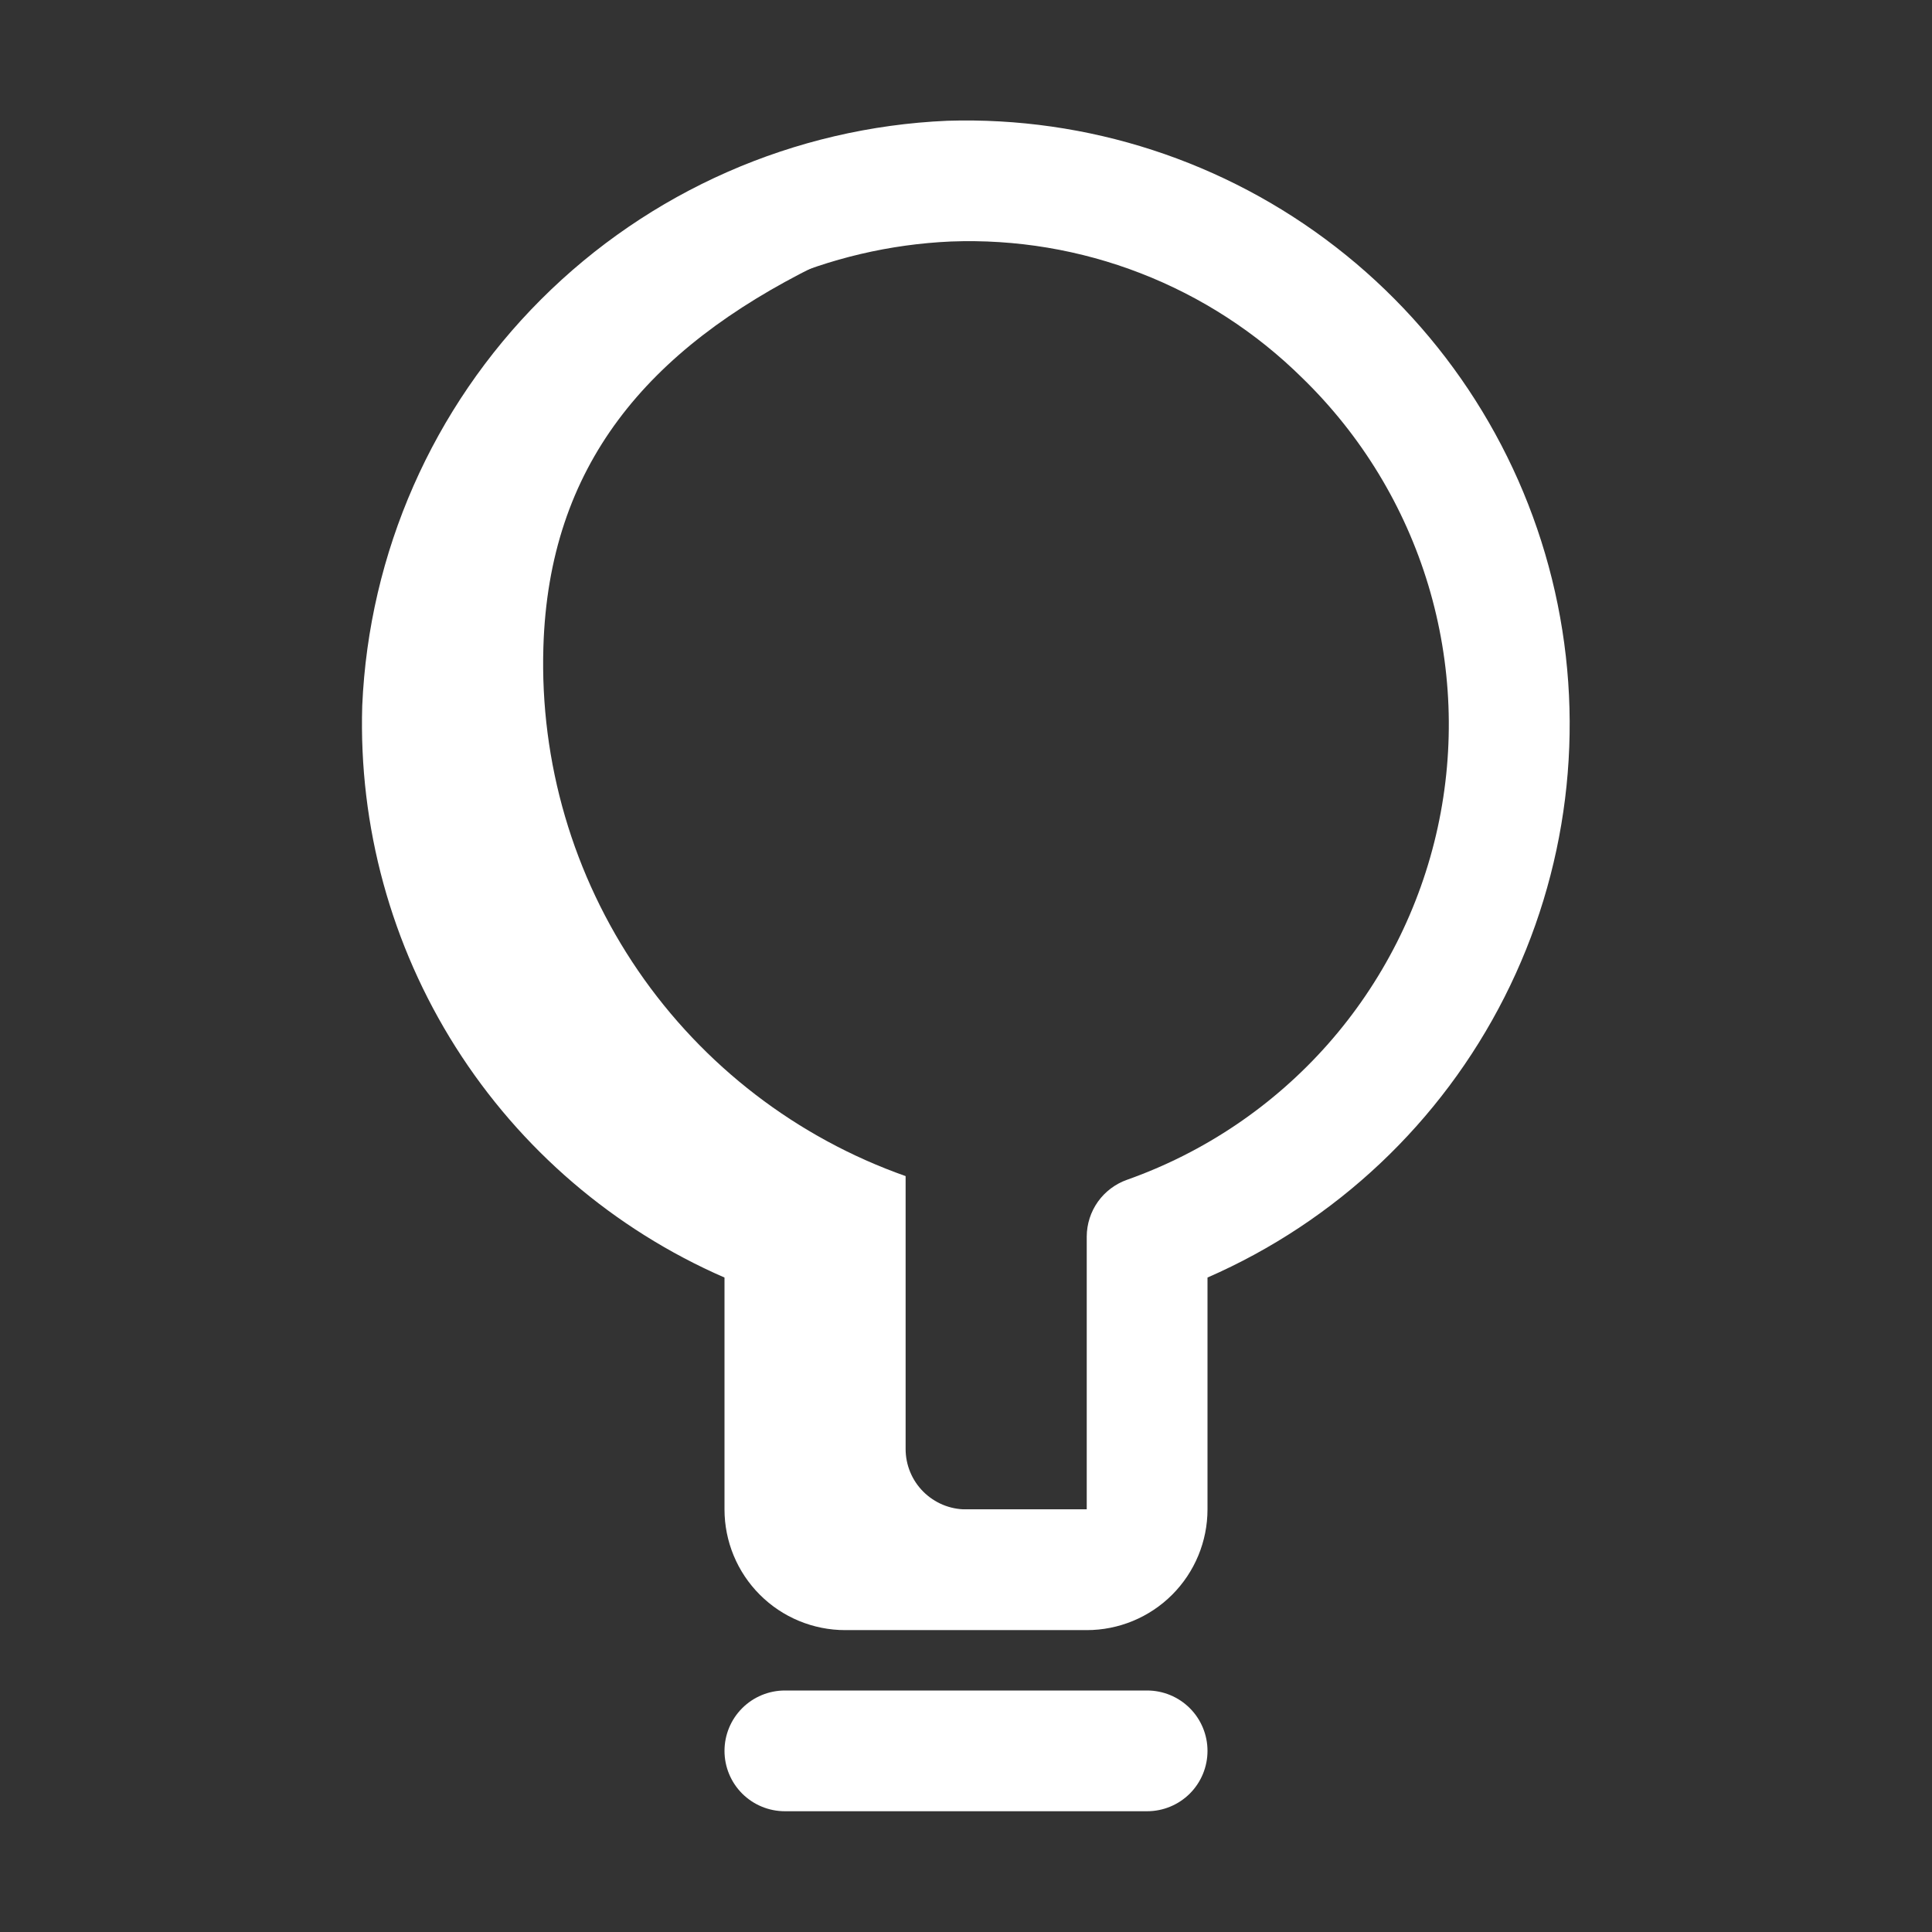 <svg width="59" height="59" viewBox="0 0 59 59" fill="none" xmlns="http://www.w3.org/2000/svg">
<rect x="0" y="0" width="59" height="59" fill="#333333" stroke="none"/>
<path d="M33.187 49.781H25.812C24.834 49.781 23.896 49.393 23.205 48.701C22.513 48.01 22.125 47.072 22.125 46.094V39.014C18.747 37.542 15.888 35.092 13.917 31.98C11.945 28.867 10.951 25.236 11.062 21.553C11.265 16.88 13.213 12.453 16.52 9.146C19.828 5.838 24.255 3.891 28.928 3.688C33.211 3.555 37.406 4.918 40.792 7.543C44.179 10.168 46.546 13.89 47.486 18.07C48.426 22.25 47.882 26.627 45.945 30.449C44.009 34.271 40.801 37.3 36.875 39.014V46.094C36.875 47.072 36.486 48.01 35.795 48.701C35.103 49.393 34.165 49.781 33.187 49.781ZM29.039 7.375C25.303 7.542 21.764 9.101 19.12 11.745C16.475 14.39 14.916 17.928 14.75 21.664C14.653 24.791 15.553 27.867 17.319 30.449C19.086 33.031 21.627 34.984 24.577 36.027C24.937 36.153 25.249 36.387 25.47 36.697C25.691 37.008 25.811 37.379 25.812 37.76V46.094H33.187V37.76C33.189 37.379 33.308 37.008 33.529 36.697C33.751 36.387 34.063 36.153 34.422 36.027C36.787 35.189 38.899 33.761 40.559 31.879C42.218 29.997 43.37 27.723 43.905 25.271C44.44 22.82 44.341 20.273 43.618 17.87C42.894 15.468 41.569 13.29 39.769 11.542C38.361 10.15 36.682 9.062 34.836 8.346C32.99 7.629 31.017 7.299 29.039 7.375Z" fill="white"/>
<path d="M35.031 55.312H23.969C23.48 55.312 23.011 55.118 22.665 54.773C22.319 54.427 22.125 53.958 22.125 53.469C22.125 52.98 22.319 52.511 22.665 52.165C23.011 51.819 23.48 51.625 23.969 51.625H35.031C35.52 51.625 35.989 51.819 36.335 52.165C36.681 52.511 36.875 52.98 36.875 53.469C36.875 53.958 36.681 54.427 36.335 54.773C35.989 55.118 35.52 55.312 35.031 55.312Z" fill="white"/>
<path d="M27.656 44.25V35.916C24.338 34.745 21.478 32.549 19.489 29.646C17.501 26.742 16.487 23.282 16.594 19.765C16.759 14.234 19.746 10.675 24.927 8.112C17.497 8.241 13.127 14.75 12.906 21.609C12.799 25.126 13.813 28.586 15.802 31.489C17.79 34.392 20.65 36.588 23.969 37.76V46.094C23.969 46.583 24.163 47.051 24.509 47.397C24.854 47.743 25.323 47.937 25.812 47.937H33.187C33.676 47.937 34.145 47.743 34.491 47.397C34.837 47.051 35.031 46.583 35.031 46.094H29.5C29.011 46.094 28.542 45.899 28.196 45.553C27.85 45.208 27.656 44.739 27.656 44.25Z" fill="white"/>
</svg>
